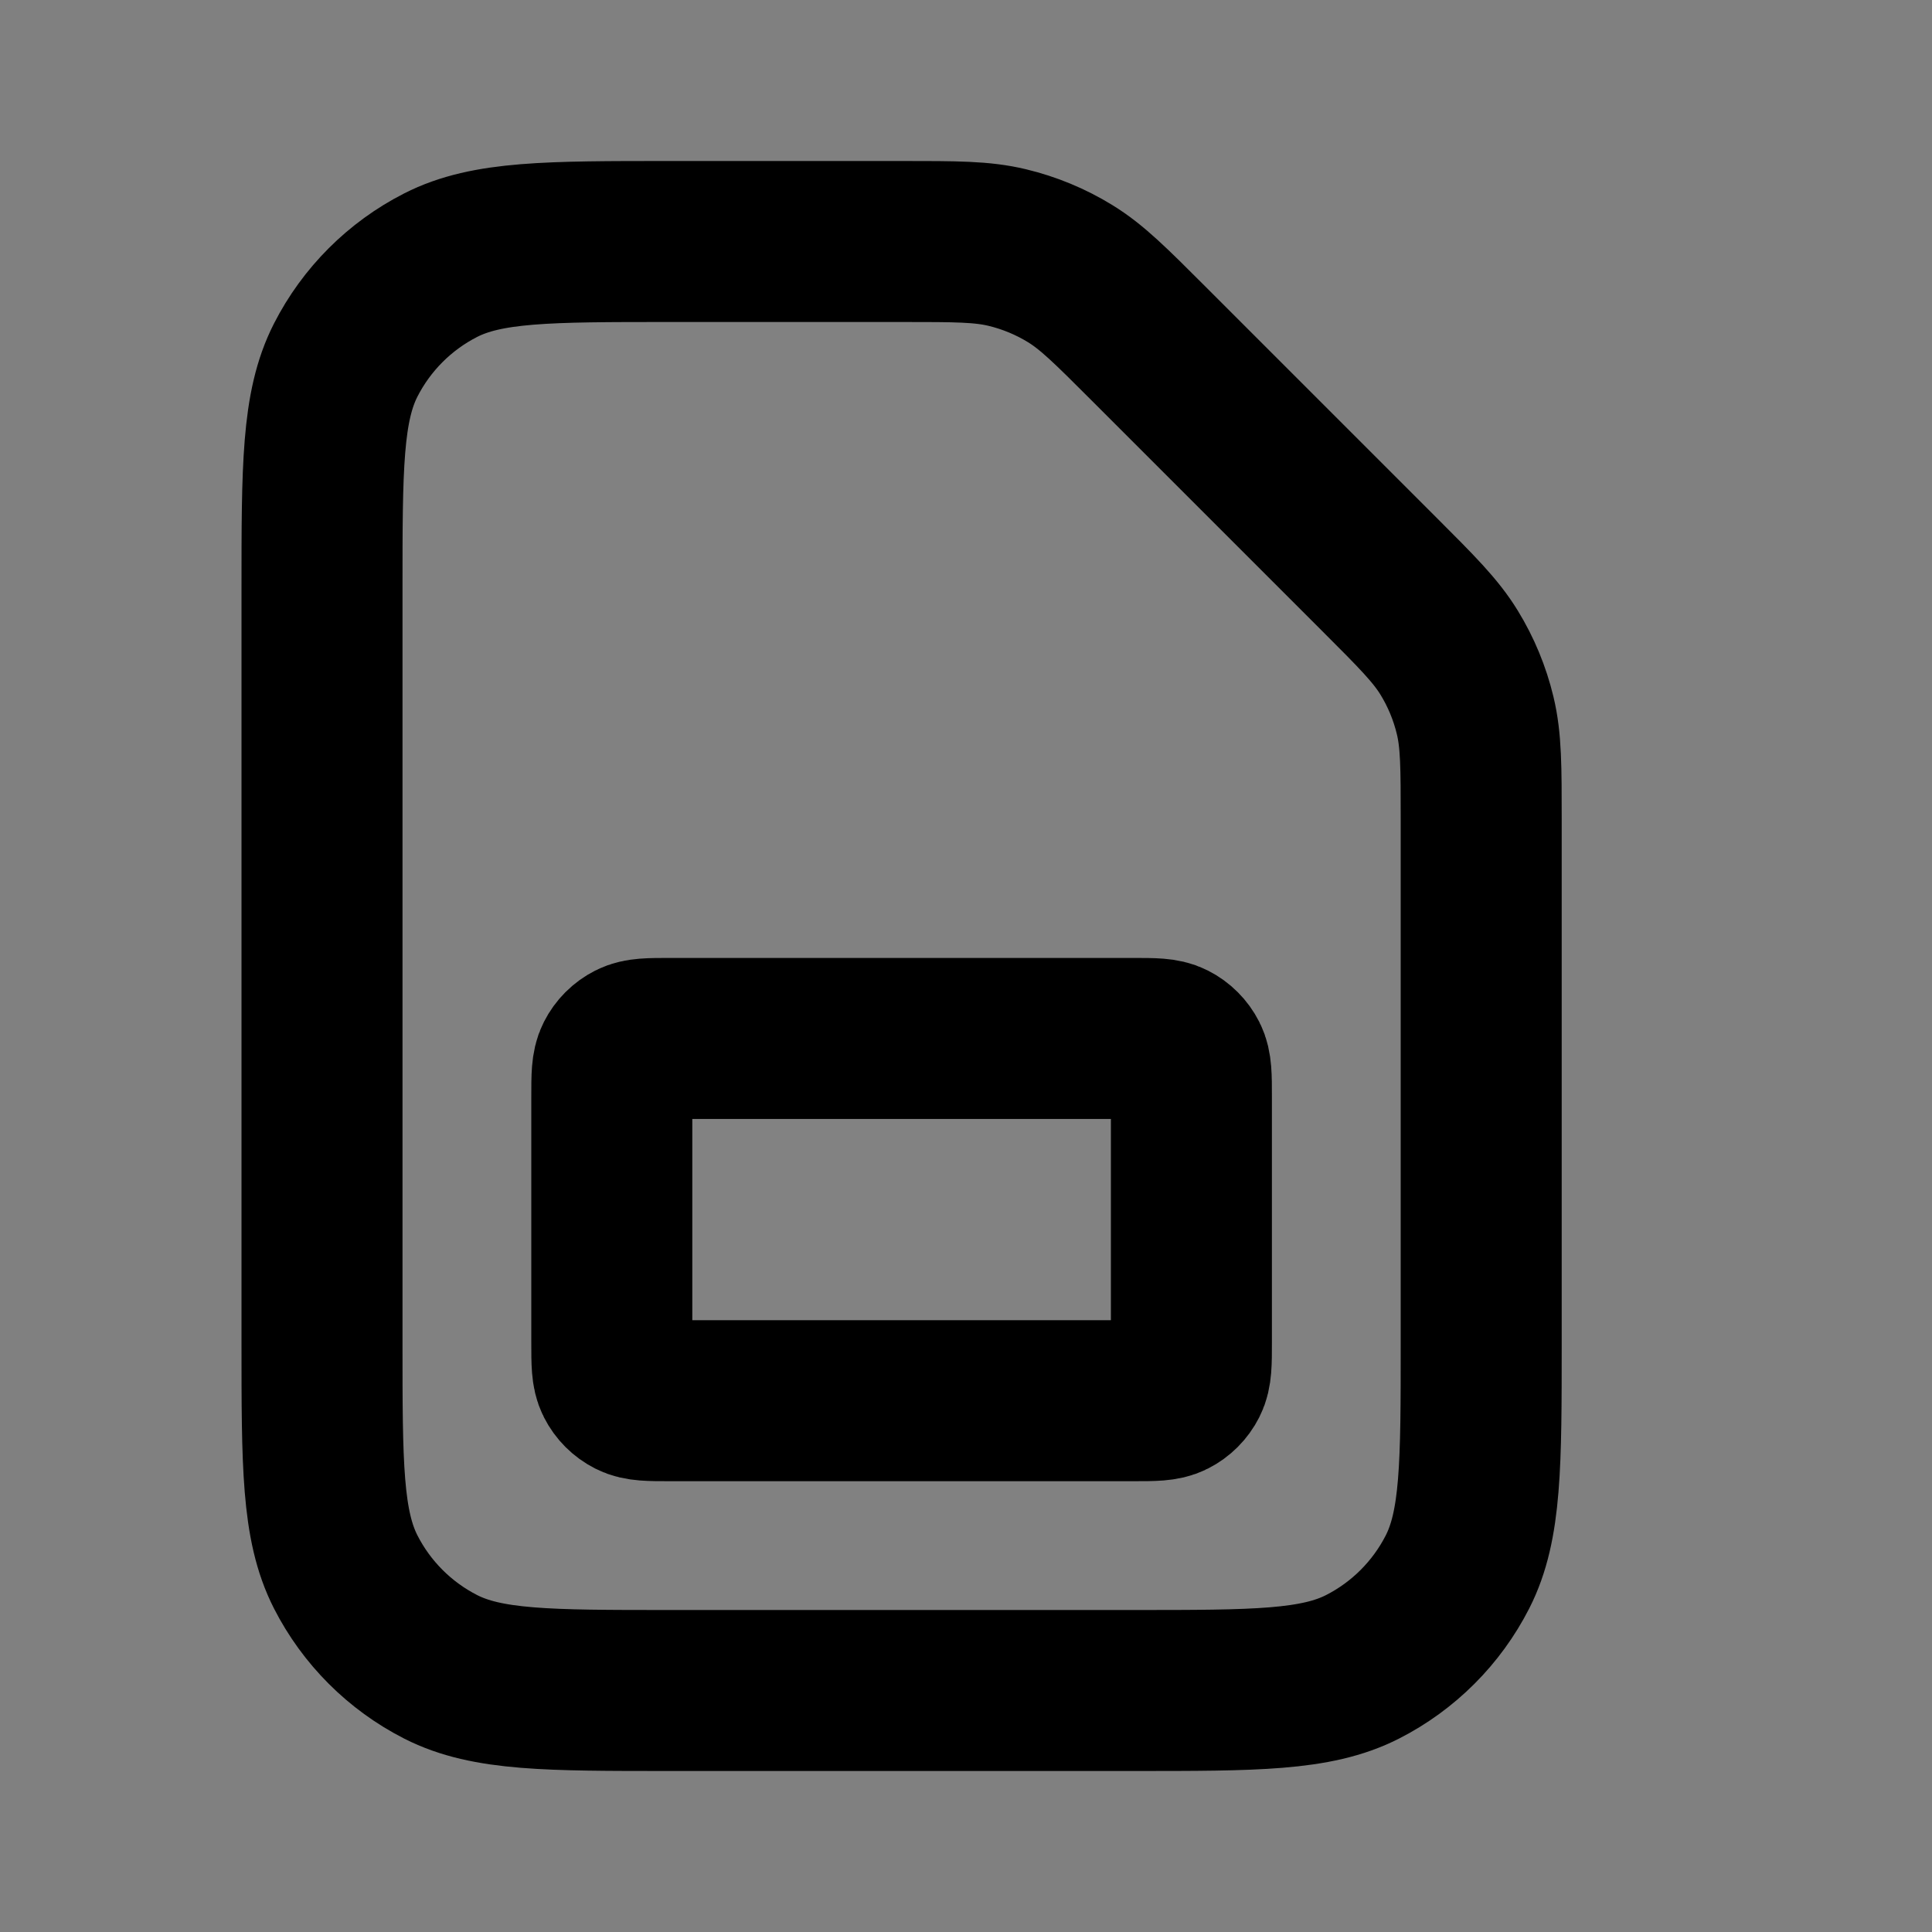 <svg width="24" height="24" viewBox="0 0 24 24" fill="none" xmlns="http://www.w3.org/2000/svg">
<rect x="0" y="0" width="24" height="24" fill="#808080" stroke="none"/>
<path d="M4 7.32C4 5.808 4 5.052 4.294 4.474C4.553 3.966 4.966 3.553 5.474 3.294C6.052 3 6.808 3 8.32 3H11.211C11.871 3 12.201 3 12.512 3.075C12.787 3.141 13.051 3.25 13.292 3.398C13.565 3.565 13.798 3.798 14.265 4.265L17.135 7.135C17.602 7.602 17.835 7.835 18.002 8.108C18.15 8.349 18.259 8.613 18.325 8.888C18.4 9.199 18.4 9.529 18.4 10.189V16.68C18.4 18.192 18.4 18.948 18.106 19.526C17.847 20.034 17.434 20.447 16.926 20.706C16.348 21 15.592 21 14.08 21H8.32C6.808 21 6.052 21 5.474 20.706C4.966 20.447 4.553 20.034 4.294 19.526C4 18.948 4 18.192 4 16.68V7.32Z" fill="white" fill-opacity="0.01"/>
<path d="M7.6 13.62C7.6 13.368 7.6 13.242 7.649 13.146C7.692 13.061 7.761 12.992 7.846 12.949C7.942 12.9 8.068 12.9 8.32 12.9H14.08C14.332 12.9 14.458 12.9 14.554 12.949C14.639 12.992 14.708 13.061 14.751 13.146C14.8 13.242 14.8 13.368 14.8 13.62V16.68C14.8 16.932 14.8 17.058 14.751 17.154C14.708 17.239 14.639 17.308 14.554 17.351C14.458 17.4 14.332 17.4 14.08 17.4H8.32C8.068 17.4 7.942 17.4 7.846 17.351C7.761 17.308 7.692 17.239 7.649 17.154C7.6 17.058 7.6 16.932 7.6 16.68V13.62Z" fill="white" fill-opacity="0.01"/>
<path d="M4 7.32C4 5.808 4 5.052 4.294 4.474C4.553 3.966 4.966 3.553 5.474 3.294C6.052 3 6.808 3 8.32 3H11.211C11.871 3 12.201 3 12.512 3.075C12.787 3.141 13.051 3.25 13.292 3.398C13.565 3.565 13.798 3.798 14.265 4.265L17.135 7.135C17.602 7.602 17.835 7.835 18.002 8.108C18.15 8.349 18.259 8.613 18.325 8.888C18.4 9.199 18.4 9.529 18.4 10.189V16.68C18.4 18.192 18.4 18.948 18.106 19.526C17.847 20.034 17.434 20.447 16.926 20.706C16.348 21 15.592 21 14.08 21H8.32C6.808 21 6.052 21 5.474 20.706C4.966 20.447 4.553 20.034 4.294 19.526C4 18.948 4 18.192 4 16.68V7.32Z" stroke="black" stroke-width="2" stroke-linecap="round" stroke-linejoin="round"/>
<path d="M7.6 13.62C7.6 13.368 7.6 13.242 7.649 13.146C7.692 13.061 7.761 12.992 7.846 12.949C7.942 12.9 8.068 12.9 8.32 12.9H14.08C14.332 12.9 14.458 12.9 14.554 12.949C14.639 12.992 14.708 13.061 14.751 13.146C14.8 13.242 14.8 13.368 14.8 13.62V16.68C14.8 16.932 14.8 17.058 14.751 17.154C14.708 17.239 14.639 17.308 14.554 17.351C14.458 17.4 14.332 17.4 14.08 17.4H8.32C8.068 17.4 7.942 17.4 7.846 17.351C7.761 17.308 7.692 17.239 7.649 17.154C7.6 17.058 7.6 16.932 7.6 16.68V13.62Z" stroke="black" stroke-width="2" stroke-linecap="round" stroke-linejoin="round"/>
</svg>
